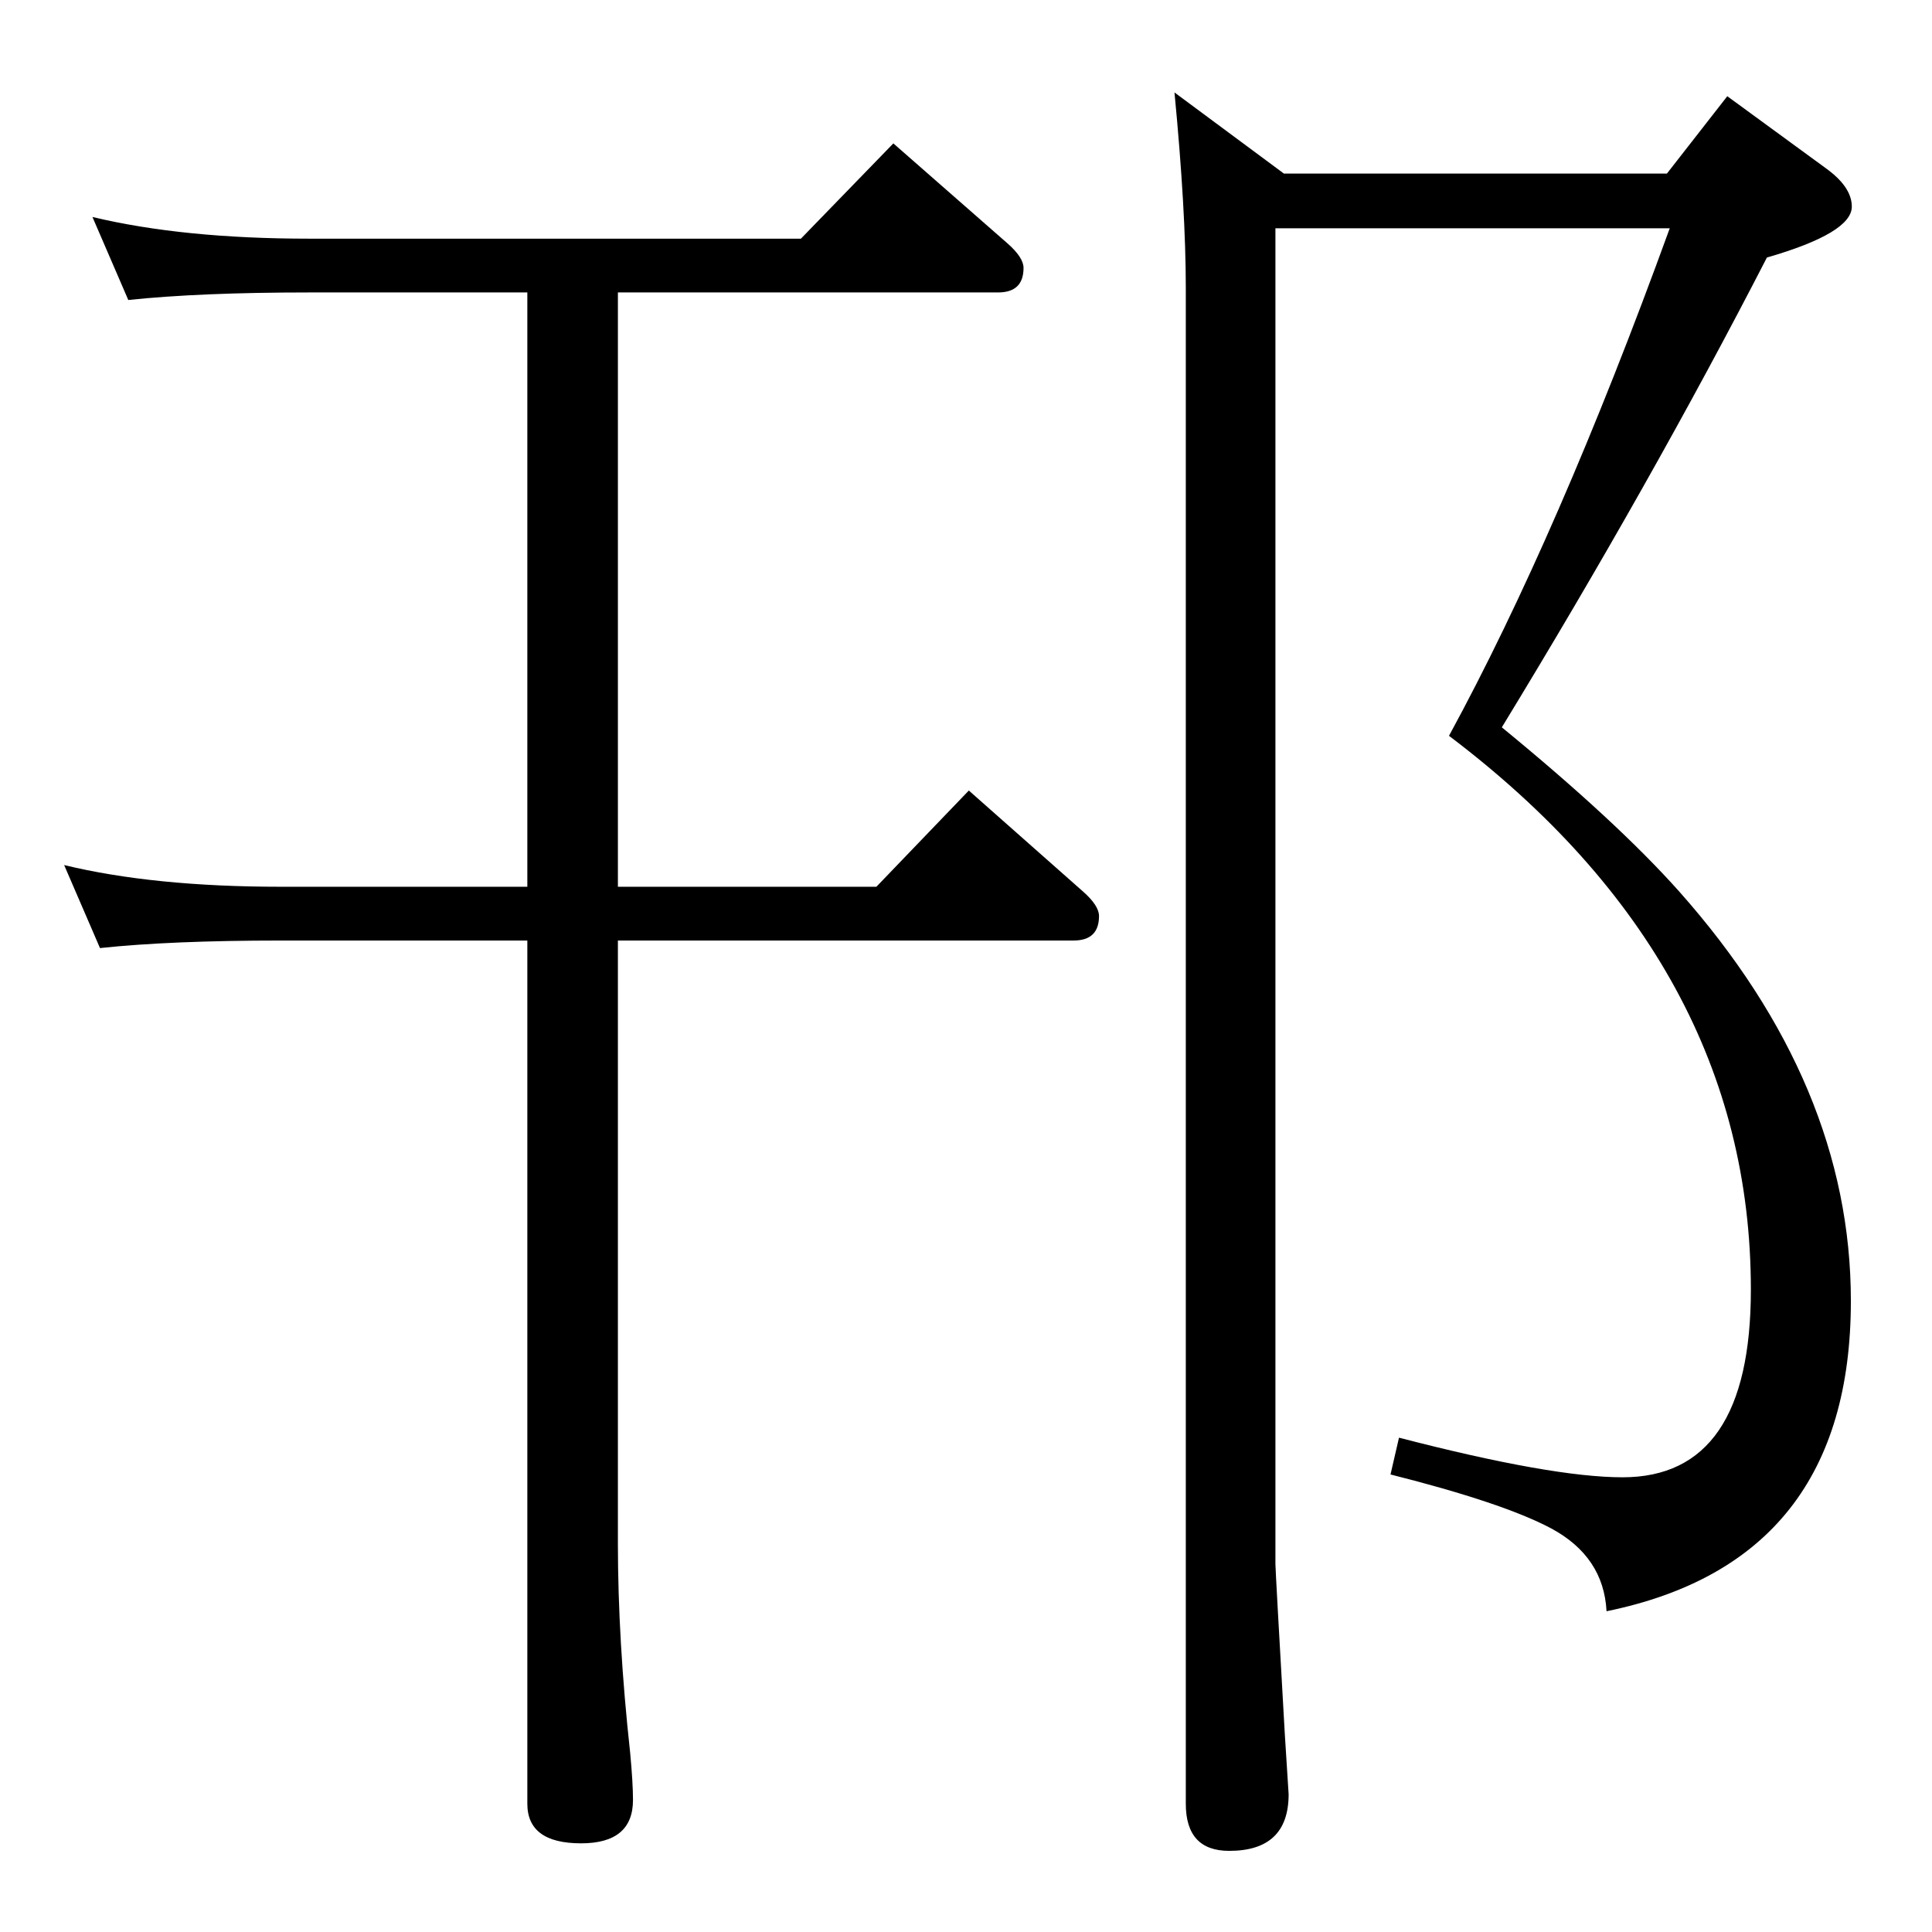 <?xml version="1.0" standalone="no"?>
<!DOCTYPE svg PUBLIC "-//W3C//DTD SVG 1.1//EN" "http://www.w3.org/Graphics/SVG/1.1/DTD/svg11.dtd" >
<svg xmlns="http://www.w3.org/2000/svg" xmlns:xlink="http://www.w3.org/1999/xlink" version="1.1" viewBox="0 -410 2048 2048">
  <g transform="matrix(1 0 0 -1 0 1638)">
   <path fill="currentColor"
d="M655 1738v-630h274l98 102l121 -107q17 -15 17 -26q0 -26 -27 -26h-483v-639q0 -103 13 -222q3 -32 3 -50q0 -46 -55 -46q-57 0 -57 42v915h-261q-117 0 -192 -8l-38 88q95 -23 230 -23h261v630h-231q-116 0 -192 -8l-38 88q96 -23 230 -23h521l98 101l121 -106
q17 -15 17 -26q0 -26 -27 -26h-403zM1352 1806v-1416q0 -6 10 -181l4 -63q0 -60 -63 -60q-46 0 -46 50v1607q0 82 -12 207l116 -86h406l64 82l104 -76q28 -20 28 -41q0 -28 -90 -54q-123 -239 -281 -498q122 -100 188 -174q182 -205 182 -434q0 -276 -259 -329q-3 58 -59 88
q-51 27 -170 57l9 39q162 -42 237 -42q136 0 136 199q0 345 -320 587q116 213 234 538h-418z" />
  </g>

</svg>
